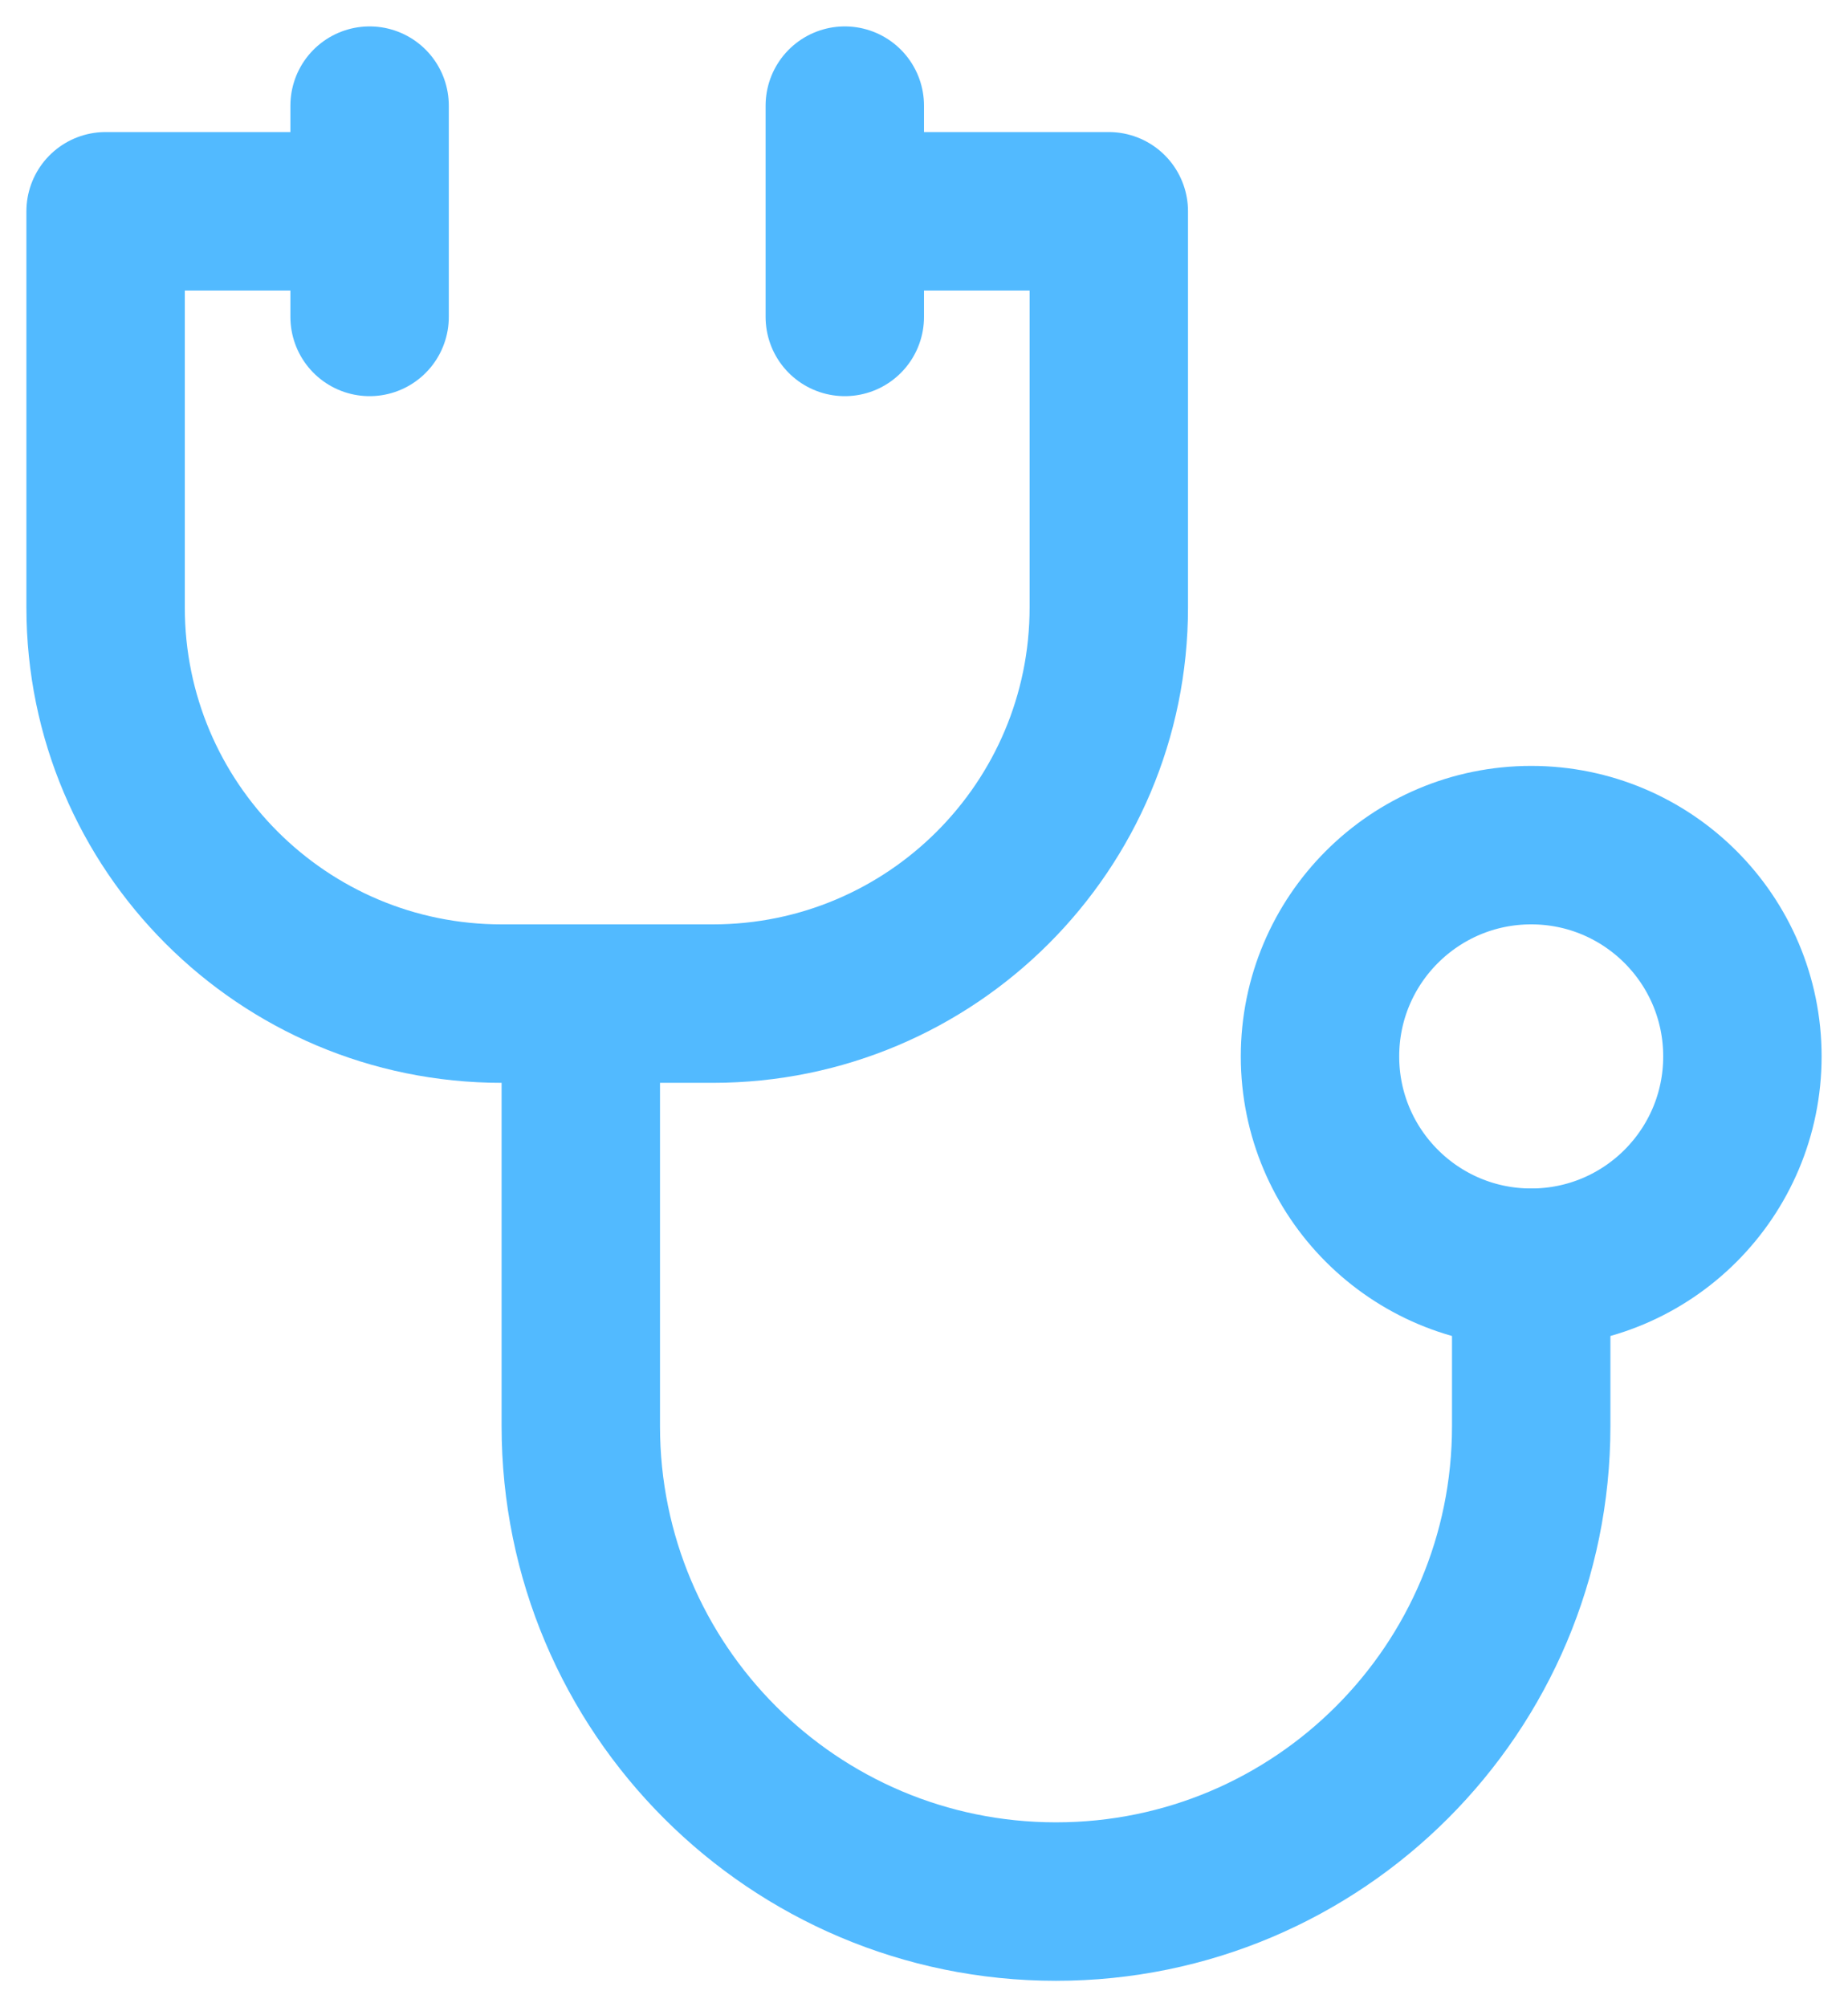 <svg width="35" height="38" viewBox="0 0 35 38" fill="none" xmlns="http://www.w3.org/2000/svg">
<path d="M7 2V6V4H6H2V11.5C2 15.642 5.358 19 9.5 19H13.5C17.642 19 21 15.642 21 11.5V4H17H16V6V2" stroke="#52BAFF" stroke-width="3" stroke-linecap="round" stroke-linejoin="round"/>
<path d="M11 20V27C11 31.971 15.029 36 20 36V36C24.971 36 29 31.971 29 27V24" stroke="#52BAFF" stroke-width="3" stroke-linecap="round" stroke-linejoin="round"/>
<circle cx="29" cy="20" r="4" stroke="#52BAFF" stroke-width="3"/>
</svg>
